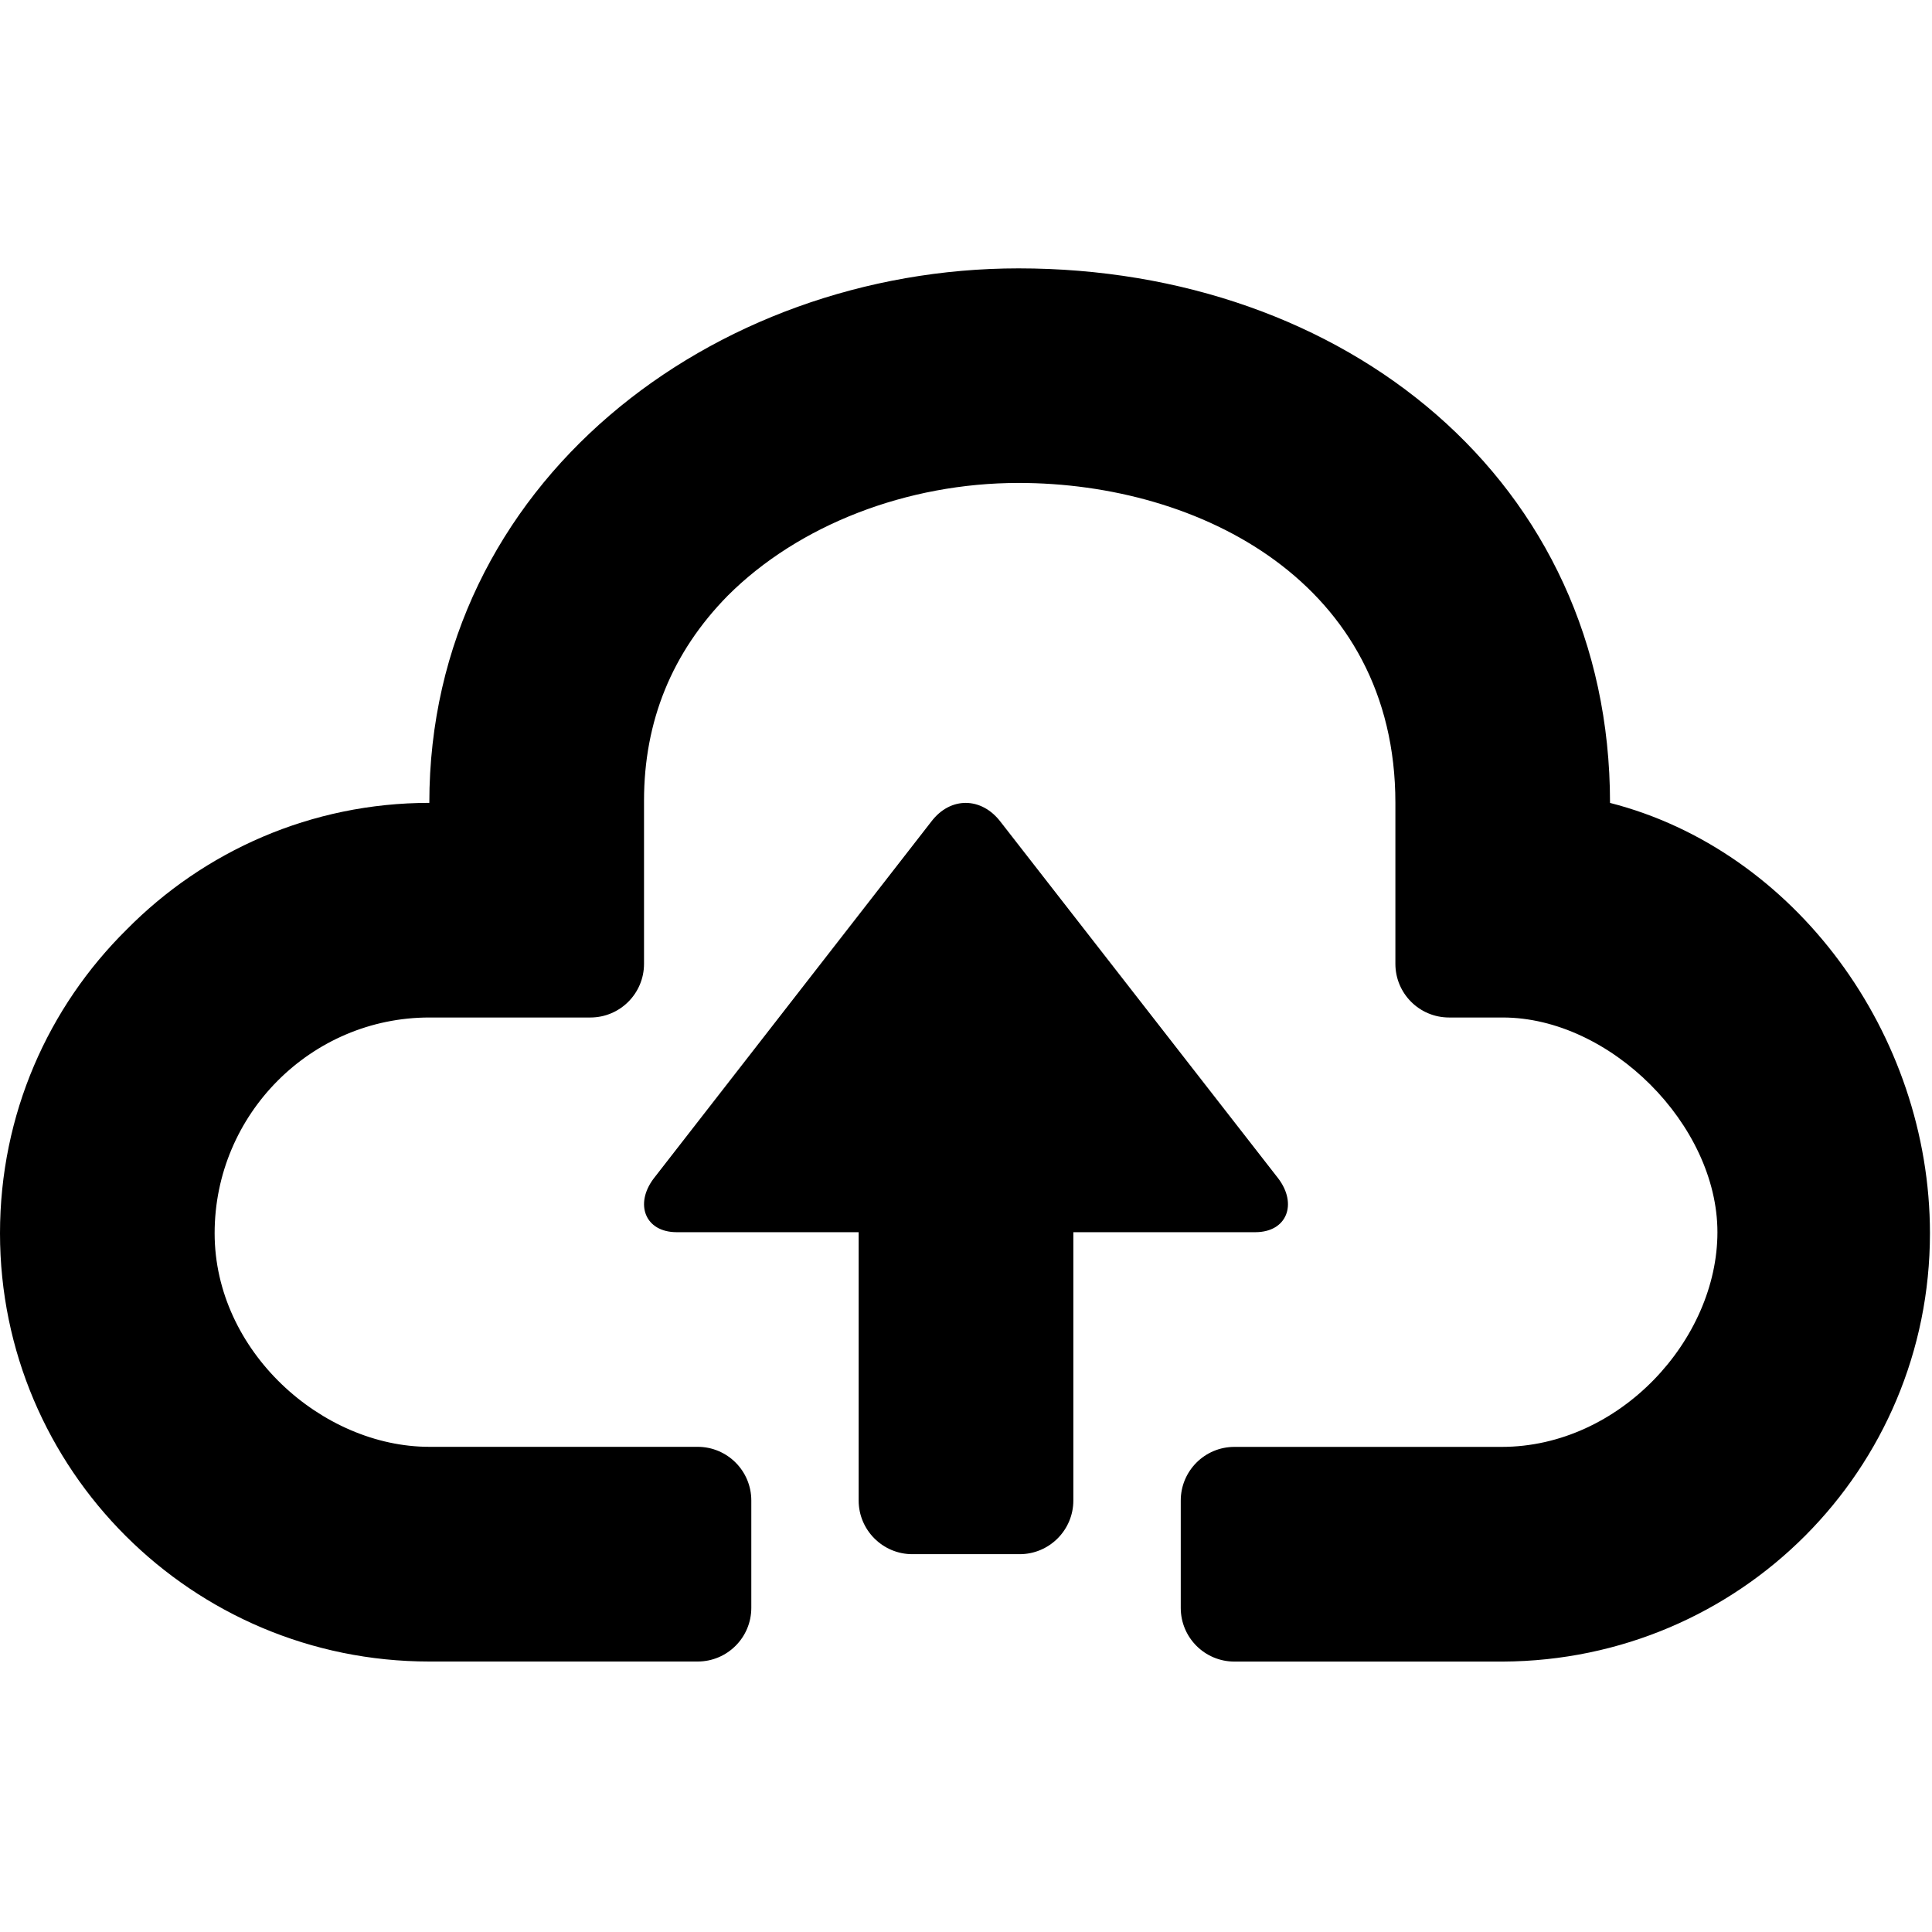 <?xml version="1.0" encoding="utf-8"?>
<!-- Generated by IcoMoon.io -->
<!DOCTYPE svg PUBLIC "-//W3C//DTD SVG 1.1//EN" "http://www.w3.org/Graphics/SVG/1.1/DTD/svg11.dtd">
<svg version="1.1" xmlns="http://www.w3.org/2000/svg" xmlns:xlink="http://www.w3.org/1999/xlink" width="32" height="32" viewBox="0 0 32 32">
<path fill="#000" d="M26.667 13.298c0-5.333-4.391-8.853-9.796-8.853-5.067 0-9.76 3.556-9.76 8.853-1.956 0-3.733 0.8-5.013 2.098-1.298 1.282-2.098 3.060-2.098 5.031 0 3.911 3.182 7.093 7.111 7.093h4.444c0.491 0 0.889-0.398 0.889-0.889v-1.778c0-0.491-0.398-0.889-0.889-0.889h-4.444c-1.778 0-3.556-1.584-3.556-3.538 0-1.972 1.6-3.573 3.556-3.573h2.667c0.491 0 0.889-0.398 0.889-0.889v-2.702c0-1.316 0.462-2.455 1.387-3.396 1.173-1.172 2.969-1.867 4.818-1.867 3.004 0 6.24 1.655 6.24 5.298v2.667c0 0.491 0.398 0.889 0.889 0.889h0.889c1.778 0 3.556 1.778 3.556 3.556s-1.618 3.556-3.573 3.556h-4.427c-0.491 0-0.889 0.398-0.889 0.889v1.778c0 0.491 0.398 0.889 0.889 0.889h4.444c3.929-0.018 7.076-3.182 7.076-7.093 0-3.305-2.24-6.347-5.298-7.129z"></path>
<path d="M21.173 19.52l-4.599-5.906c-0.316-0.416-0.832-0.423-1.148-0.007l-4.599 5.913c-0.318 0.42-0.146 0.889 0.382 0.889h3.013v4.444c0 0.489 0.398 0.889 0.889 0.889h1.778c0.491 0 0.889-0.4 0.889-0.889v-4.444h3.013c0.528 0 0.7-0.469 0.382-0.889z"></path>
</svg>
